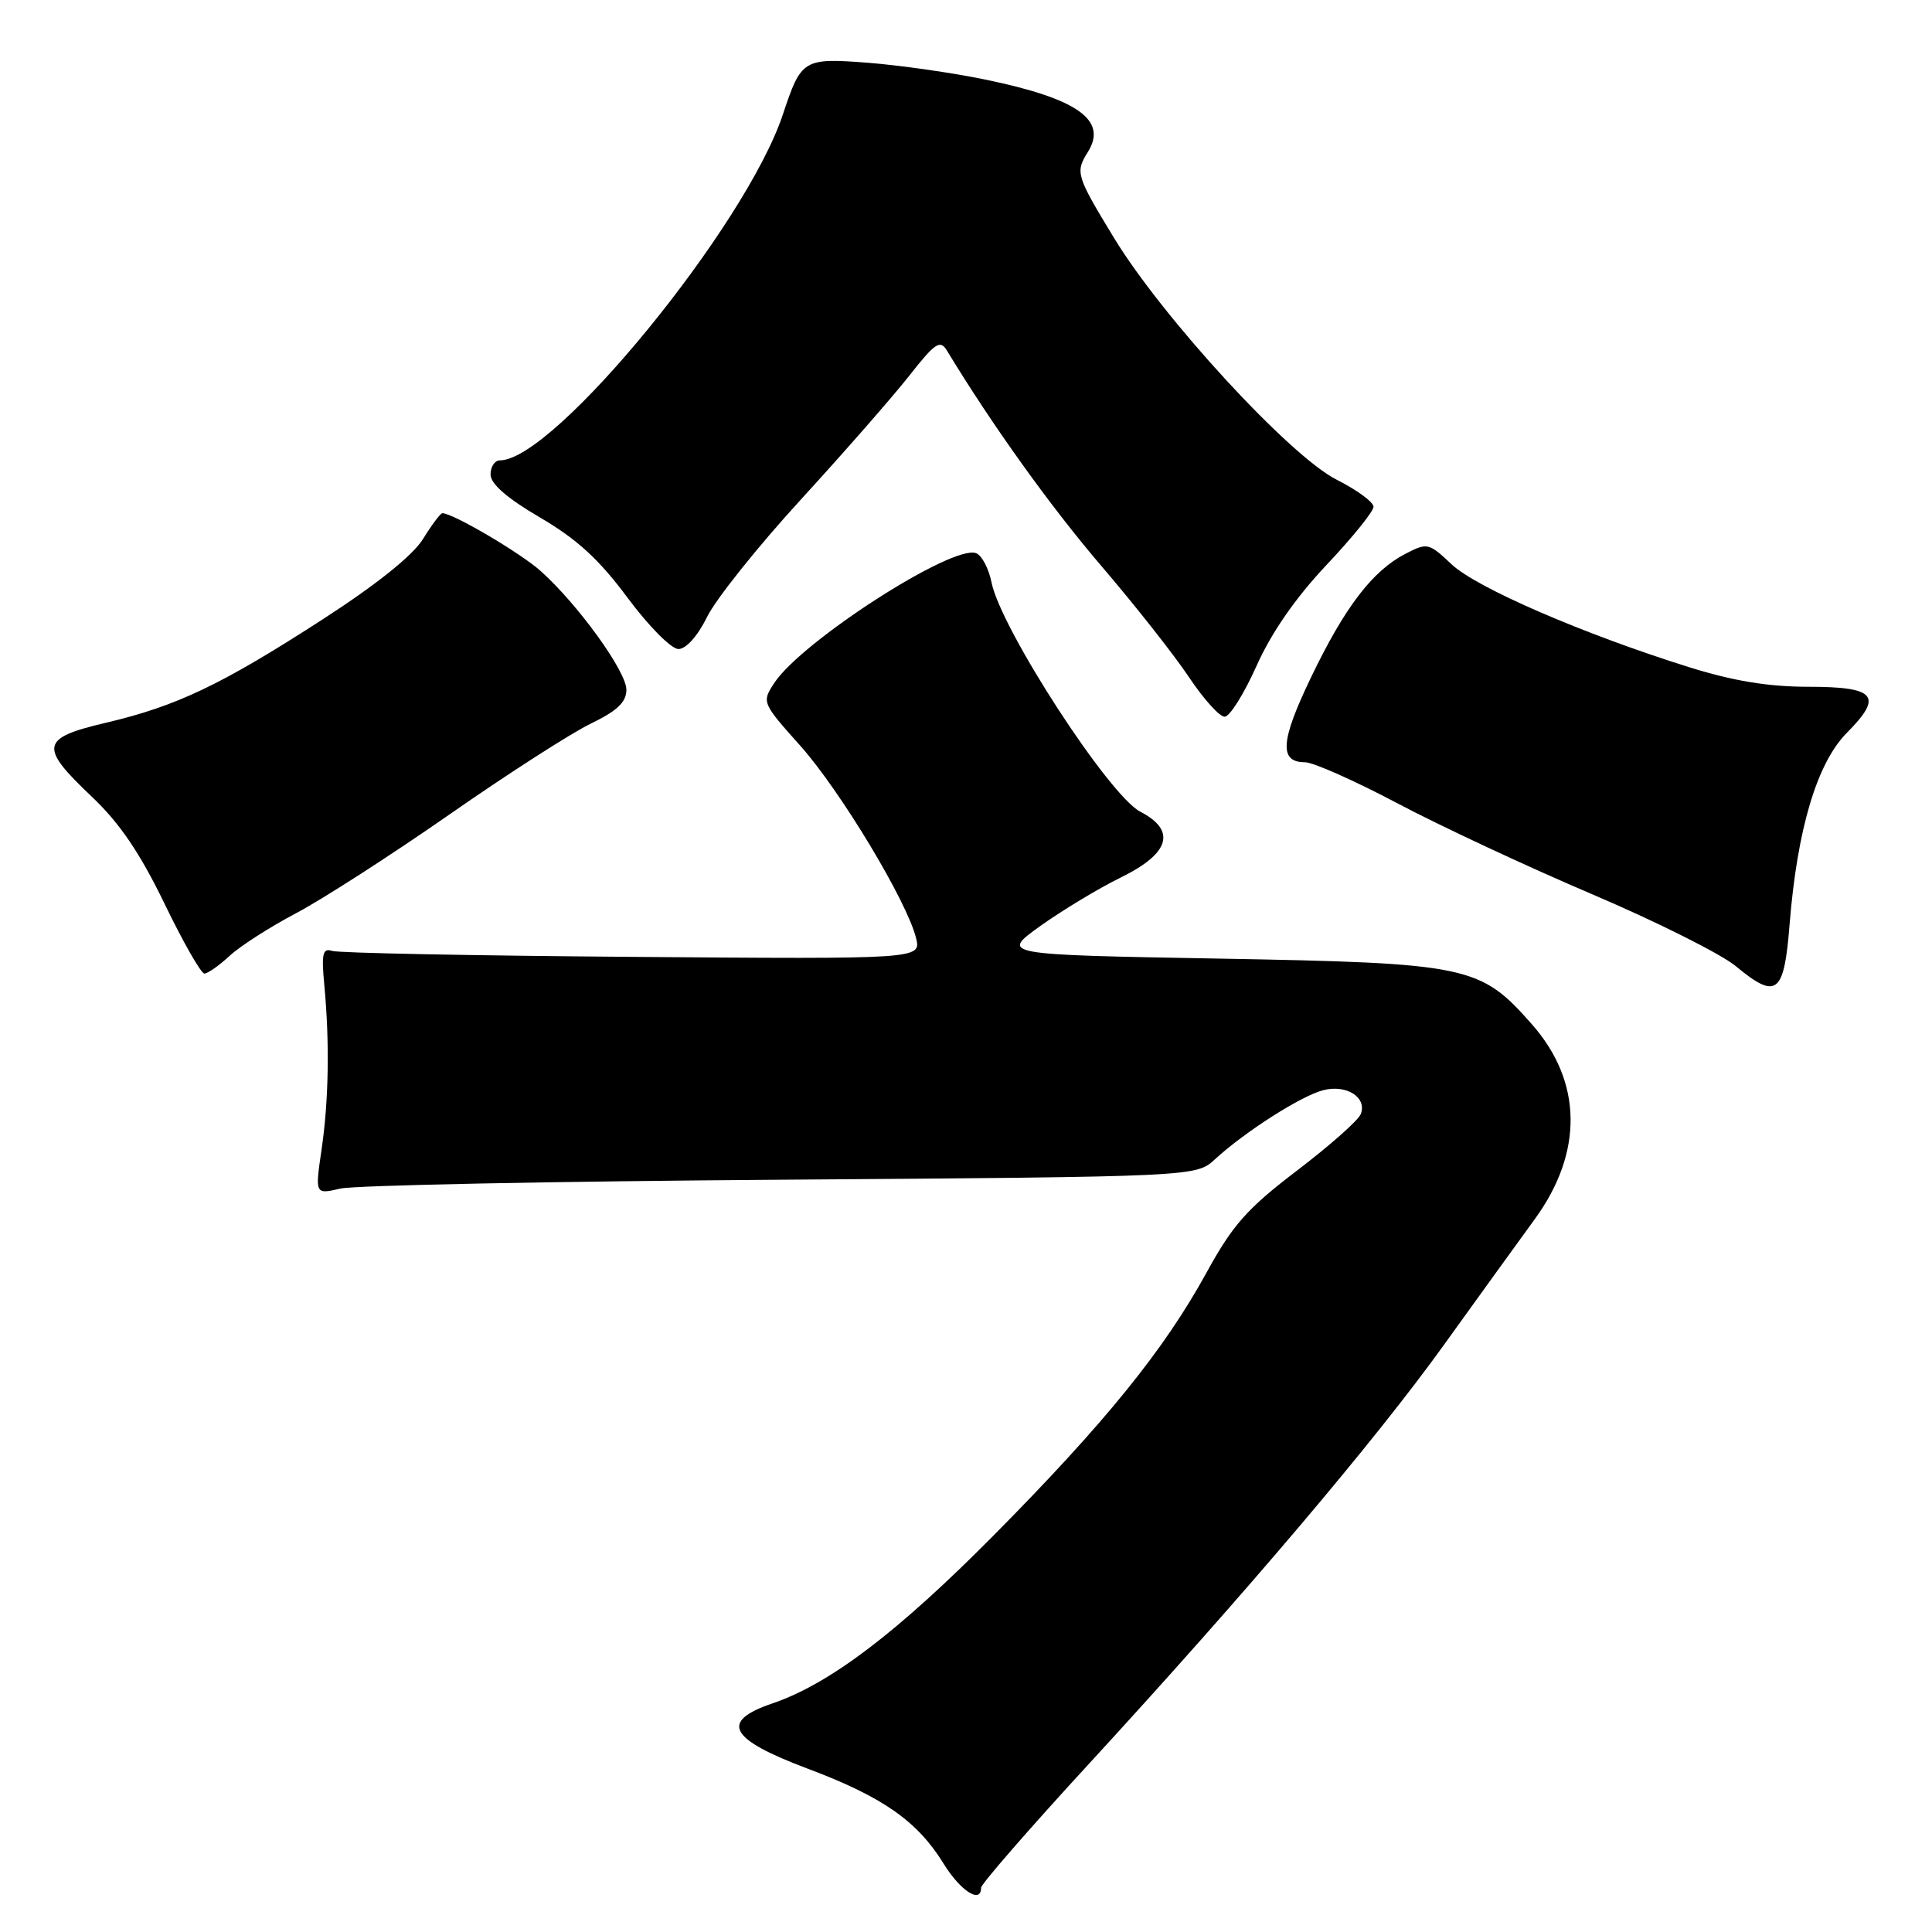 <?xml version="1.0" encoding="UTF-8" standalone="no"?>
<!DOCTYPE svg PUBLIC "-//W3C//DTD SVG 1.1//EN" "http://www.w3.org/Graphics/SVG/1.1/DTD/svg11.dtd" >
<svg xmlns="http://www.w3.org/2000/svg" xmlns:xlink="http://www.w3.org/1999/xlink" version="1.1" viewBox="0 0 256 256">
 <g >
 <path fill="currentColor"
d=" M 130.00 250.13 C 130.00 249.66 136.36 242.34 144.14 233.88 C 165.15 211.02 182.10 191.03 191.31 178.23 C 195.81 171.97 201.24 164.46 203.36 161.55 C 209.82 152.69 209.69 143.33 202.99 135.73 C 196.14 127.94 194.61 127.62 161.53 127.02 C 132.56 126.50 132.56 126.50 137.83 122.71 C 140.74 120.63 145.56 117.72 148.55 116.25 C 155.02 113.08 155.90 110.04 151.09 107.55 C 146.94 105.40 132.59 83.29 131.38 77.16 C 131.01 75.33 130.10 73.59 129.34 73.30 C 126.22 72.10 106.21 84.98 102.58 90.52 C 100.93 93.04 100.97 93.14 106.02 98.79 C 111.33 104.73 120.19 119.44 121.38 124.29 C 122.06 127.09 122.06 127.09 83.78 126.79 C 62.73 126.63 44.83 126.28 44.00 126.00 C 42.76 125.59 42.58 126.37 42.97 130.50 C 43.69 138.13 43.56 145.88 42.60 152.38 C 41.74 158.27 41.74 158.27 45.12 157.49 C 46.98 157.06 73.24 156.53 103.49 156.32 C 158.48 155.92 158.48 155.92 160.99 153.61 C 164.97 149.95 172.45 145.18 175.36 144.45 C 178.44 143.67 181.16 145.42 180.31 147.62 C 180.00 148.44 176.20 151.80 171.88 155.09 C 165.24 160.15 163.35 162.28 159.83 168.70 C 154.23 178.89 146.47 188.48 131.75 203.36 C 118.98 216.26 109.99 223.10 102.38 225.70 C 95.32 228.10 96.57 230.43 107.03 234.36 C 116.94 238.08 121.54 241.29 125.01 246.91 C 127.26 250.56 130.00 252.33 130.00 250.13 Z  M 237.13 122.49 C 238.14 109.87 240.76 101.09 244.72 97.10 C 249.58 92.21 248.57 91.00 239.58 91.00 C 234.32 91.00 229.64 90.23 223.80 88.40 C 209.78 84.01 195.66 77.89 192.36 74.79 C 189.33 71.93 189.13 71.88 186.23 73.38 C 181.86 75.64 178.20 80.43 173.73 89.73 C 169.66 98.18 169.46 101.00 172.91 101.00 C 174.00 101.00 179.53 103.46 185.20 106.46 C 190.87 109.46 202.48 114.88 211.01 118.51 C 219.53 122.14 228.07 126.42 230.00 128.02 C 235.42 132.51 236.40 131.75 237.13 122.49 Z  M 30.44 126.64 C 31.84 125.35 35.80 122.81 39.24 121.00 C 42.68 119.19 51.80 113.32 59.50 107.96 C 67.20 102.59 75.64 97.17 78.25 95.90 C 81.79 94.19 83.00 93.04 83.00 91.39 C 83.00 88.97 76.62 80.13 71.65 75.67 C 68.97 73.27 60.02 68.00 58.61 68.00 C 58.37 68.00 57.21 69.54 56.05 71.42 C 54.69 73.61 49.89 77.46 42.72 82.09 C 29.34 90.74 23.41 93.57 14.03 95.77 C 5.37 97.80 5.15 98.92 12.14 105.54 C 15.85 109.05 18.53 113.00 21.78 119.70 C 24.25 124.82 26.64 129.00 27.08 129.00 C 27.53 129.00 29.04 127.94 30.44 126.64 Z  M 166.50 88.23 C 168.45 83.85 171.68 79.20 175.75 74.88 C 179.19 71.24 182.00 67.76 182.00 67.15 C 182.00 66.53 179.79 64.91 177.09 63.55 C 170.87 60.39 154.03 42.09 147.59 31.49 C 142.58 23.24 142.46 22.84 144.16 20.12 C 146.79 15.90 142.76 13.06 130.54 10.54 C 126.20 9.64 119.23 8.65 115.06 8.32 C 106.43 7.66 106.18 7.81 103.73 15.18 C 98.81 29.97 73.45 60.97 66.25 61.00 C 65.56 61.00 65.00 61.84 65.00 62.87 C 65.00 64.11 67.19 66.02 71.55 68.57 C 76.45 71.43 79.39 74.13 83.15 79.20 C 85.95 82.97 88.95 86.00 89.90 86.00 C 90.91 86.00 92.45 84.27 93.69 81.75 C 94.83 79.41 100.43 72.40 106.14 66.17 C 111.84 59.94 118.29 52.57 120.47 49.80 C 123.91 45.42 124.58 44.97 125.47 46.45 C 131.45 56.31 139.24 67.18 145.94 75.00 C 150.41 80.22 155.64 86.86 157.56 89.75 C 159.49 92.64 161.61 94.99 162.28 94.97 C 162.95 94.96 164.85 91.92 166.50 88.23 Z "/>
</g>
</svg>